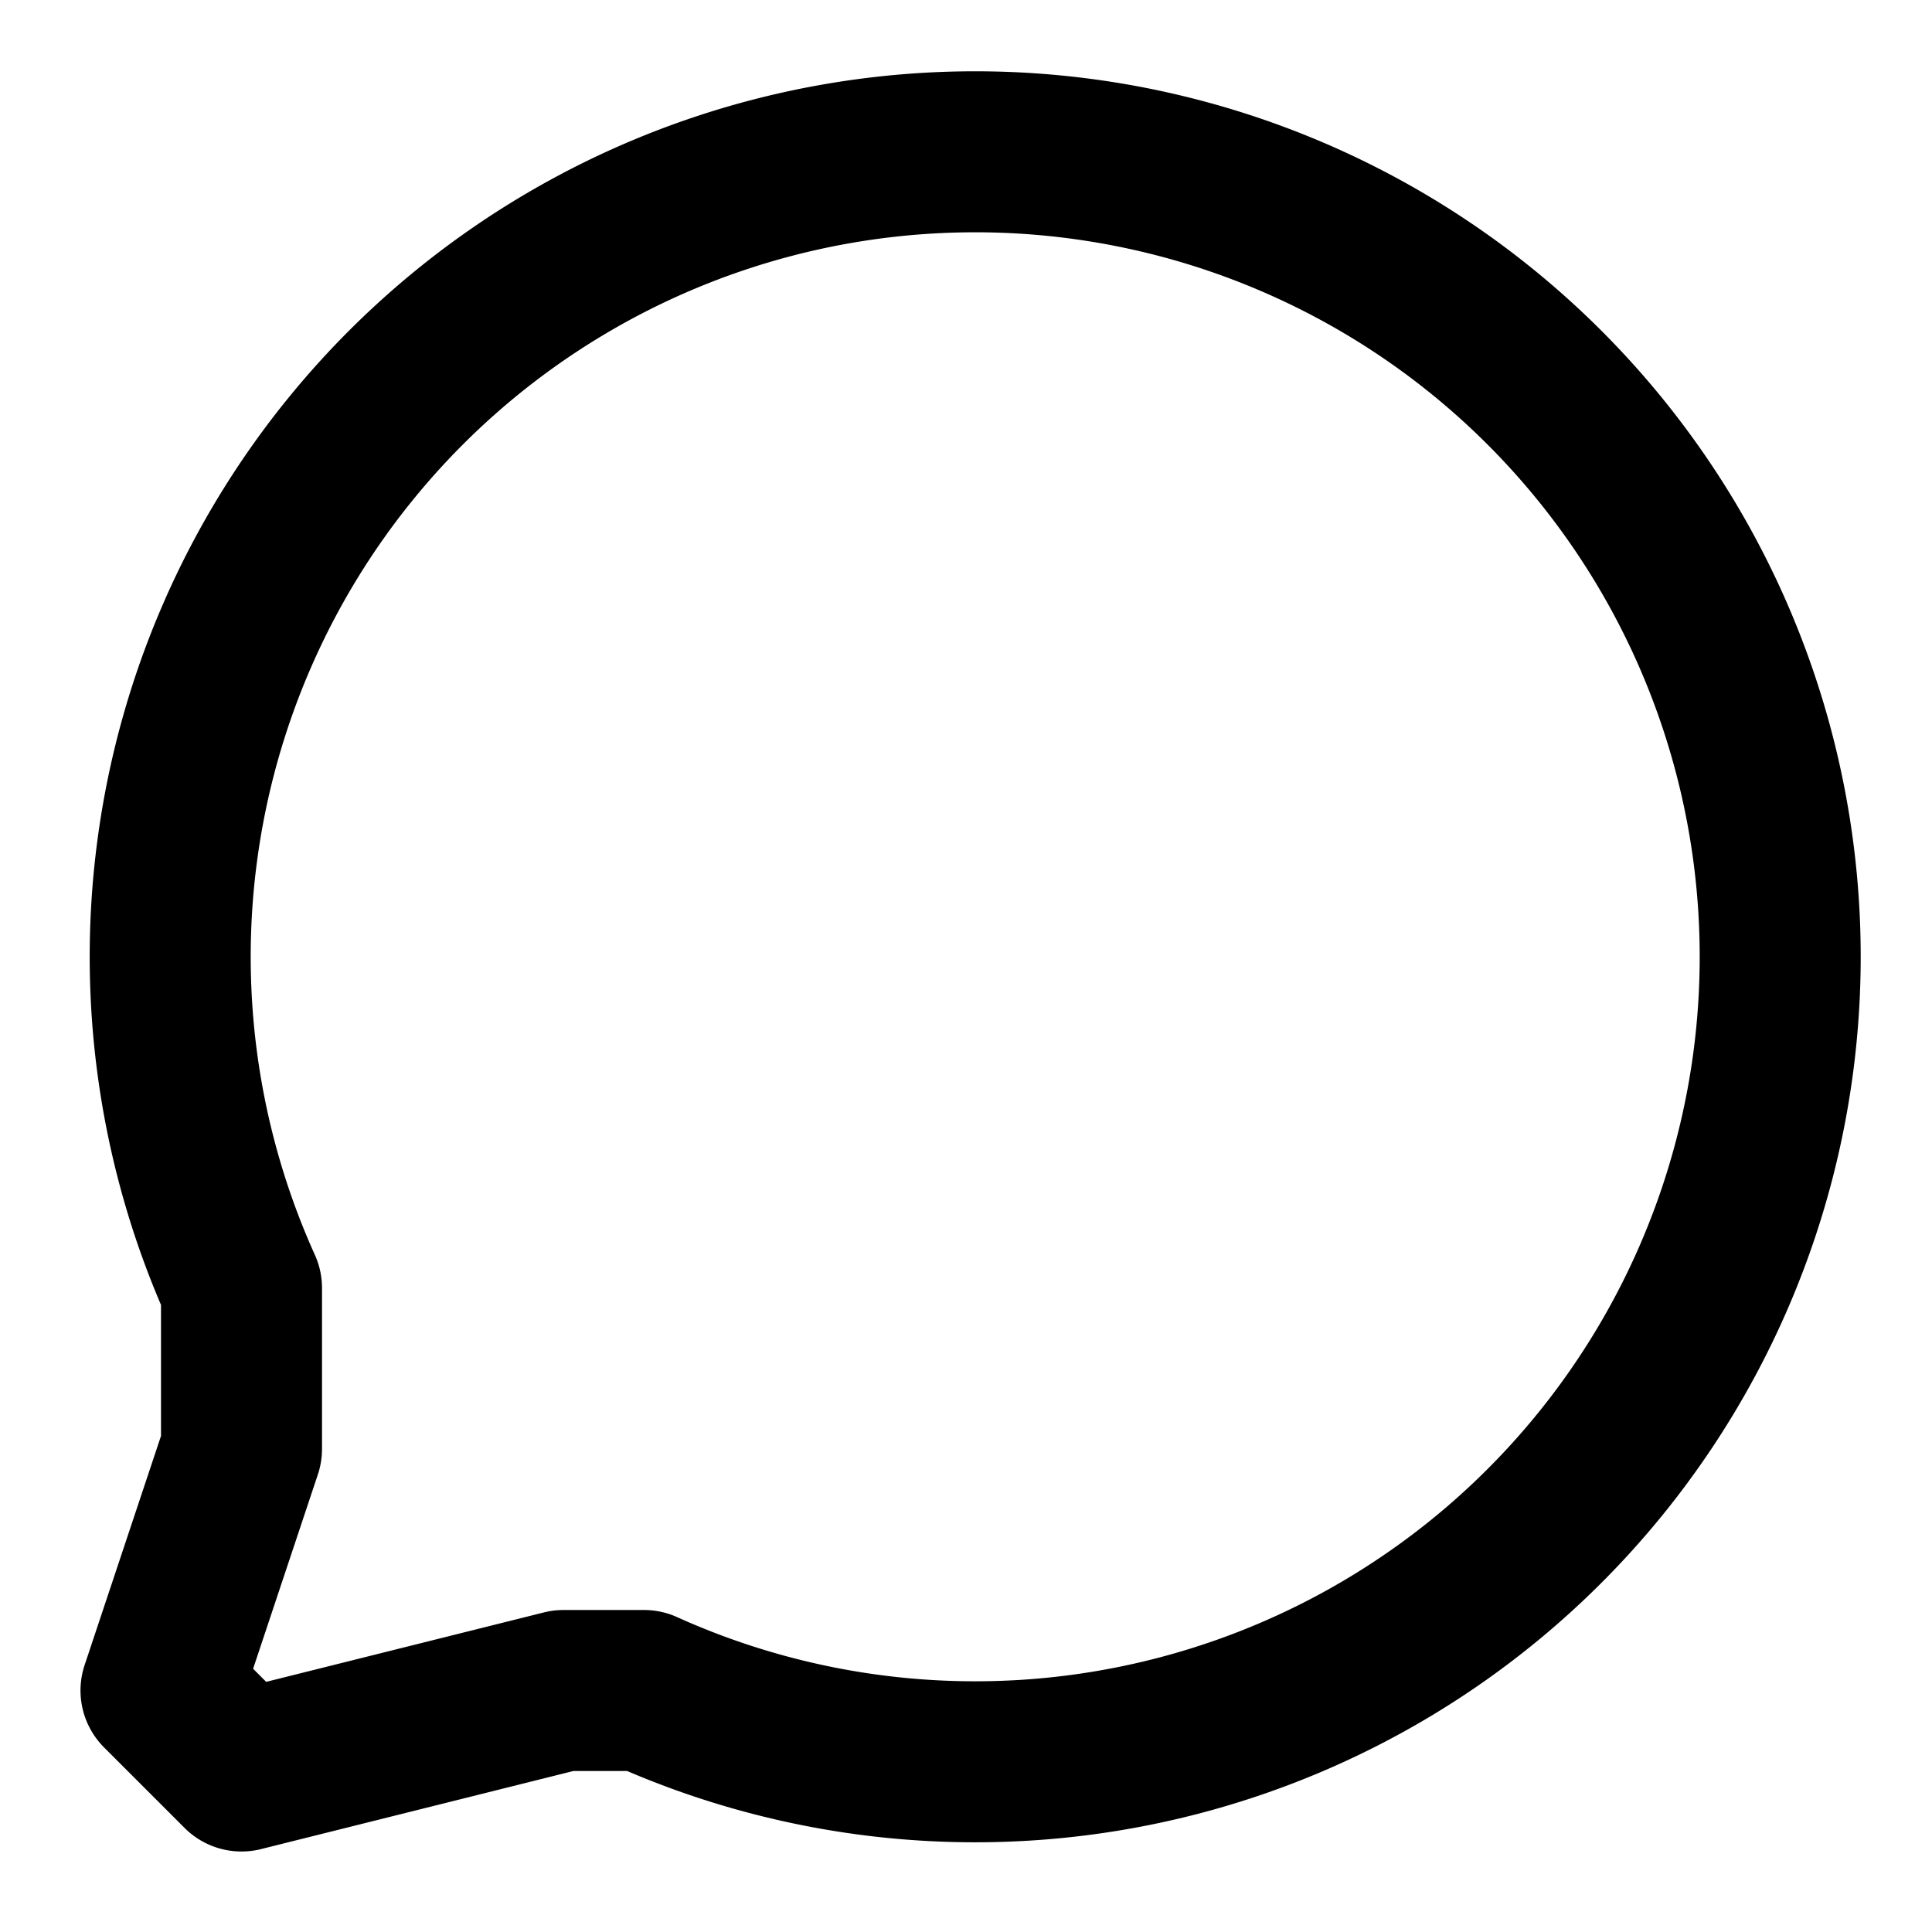 <svg xmlns="http://www.w3.org/2000/svg" width="24" height="24" fill="none" stroke="currentColor" stroke-linecap="round" stroke-linejoin="round" stroke-width="2" viewBox="0 0 24 24"><path d="M3 16v2l-1 3 1 1 4-1h1a10 10 0 1 0-5-5m13-4"/></svg>